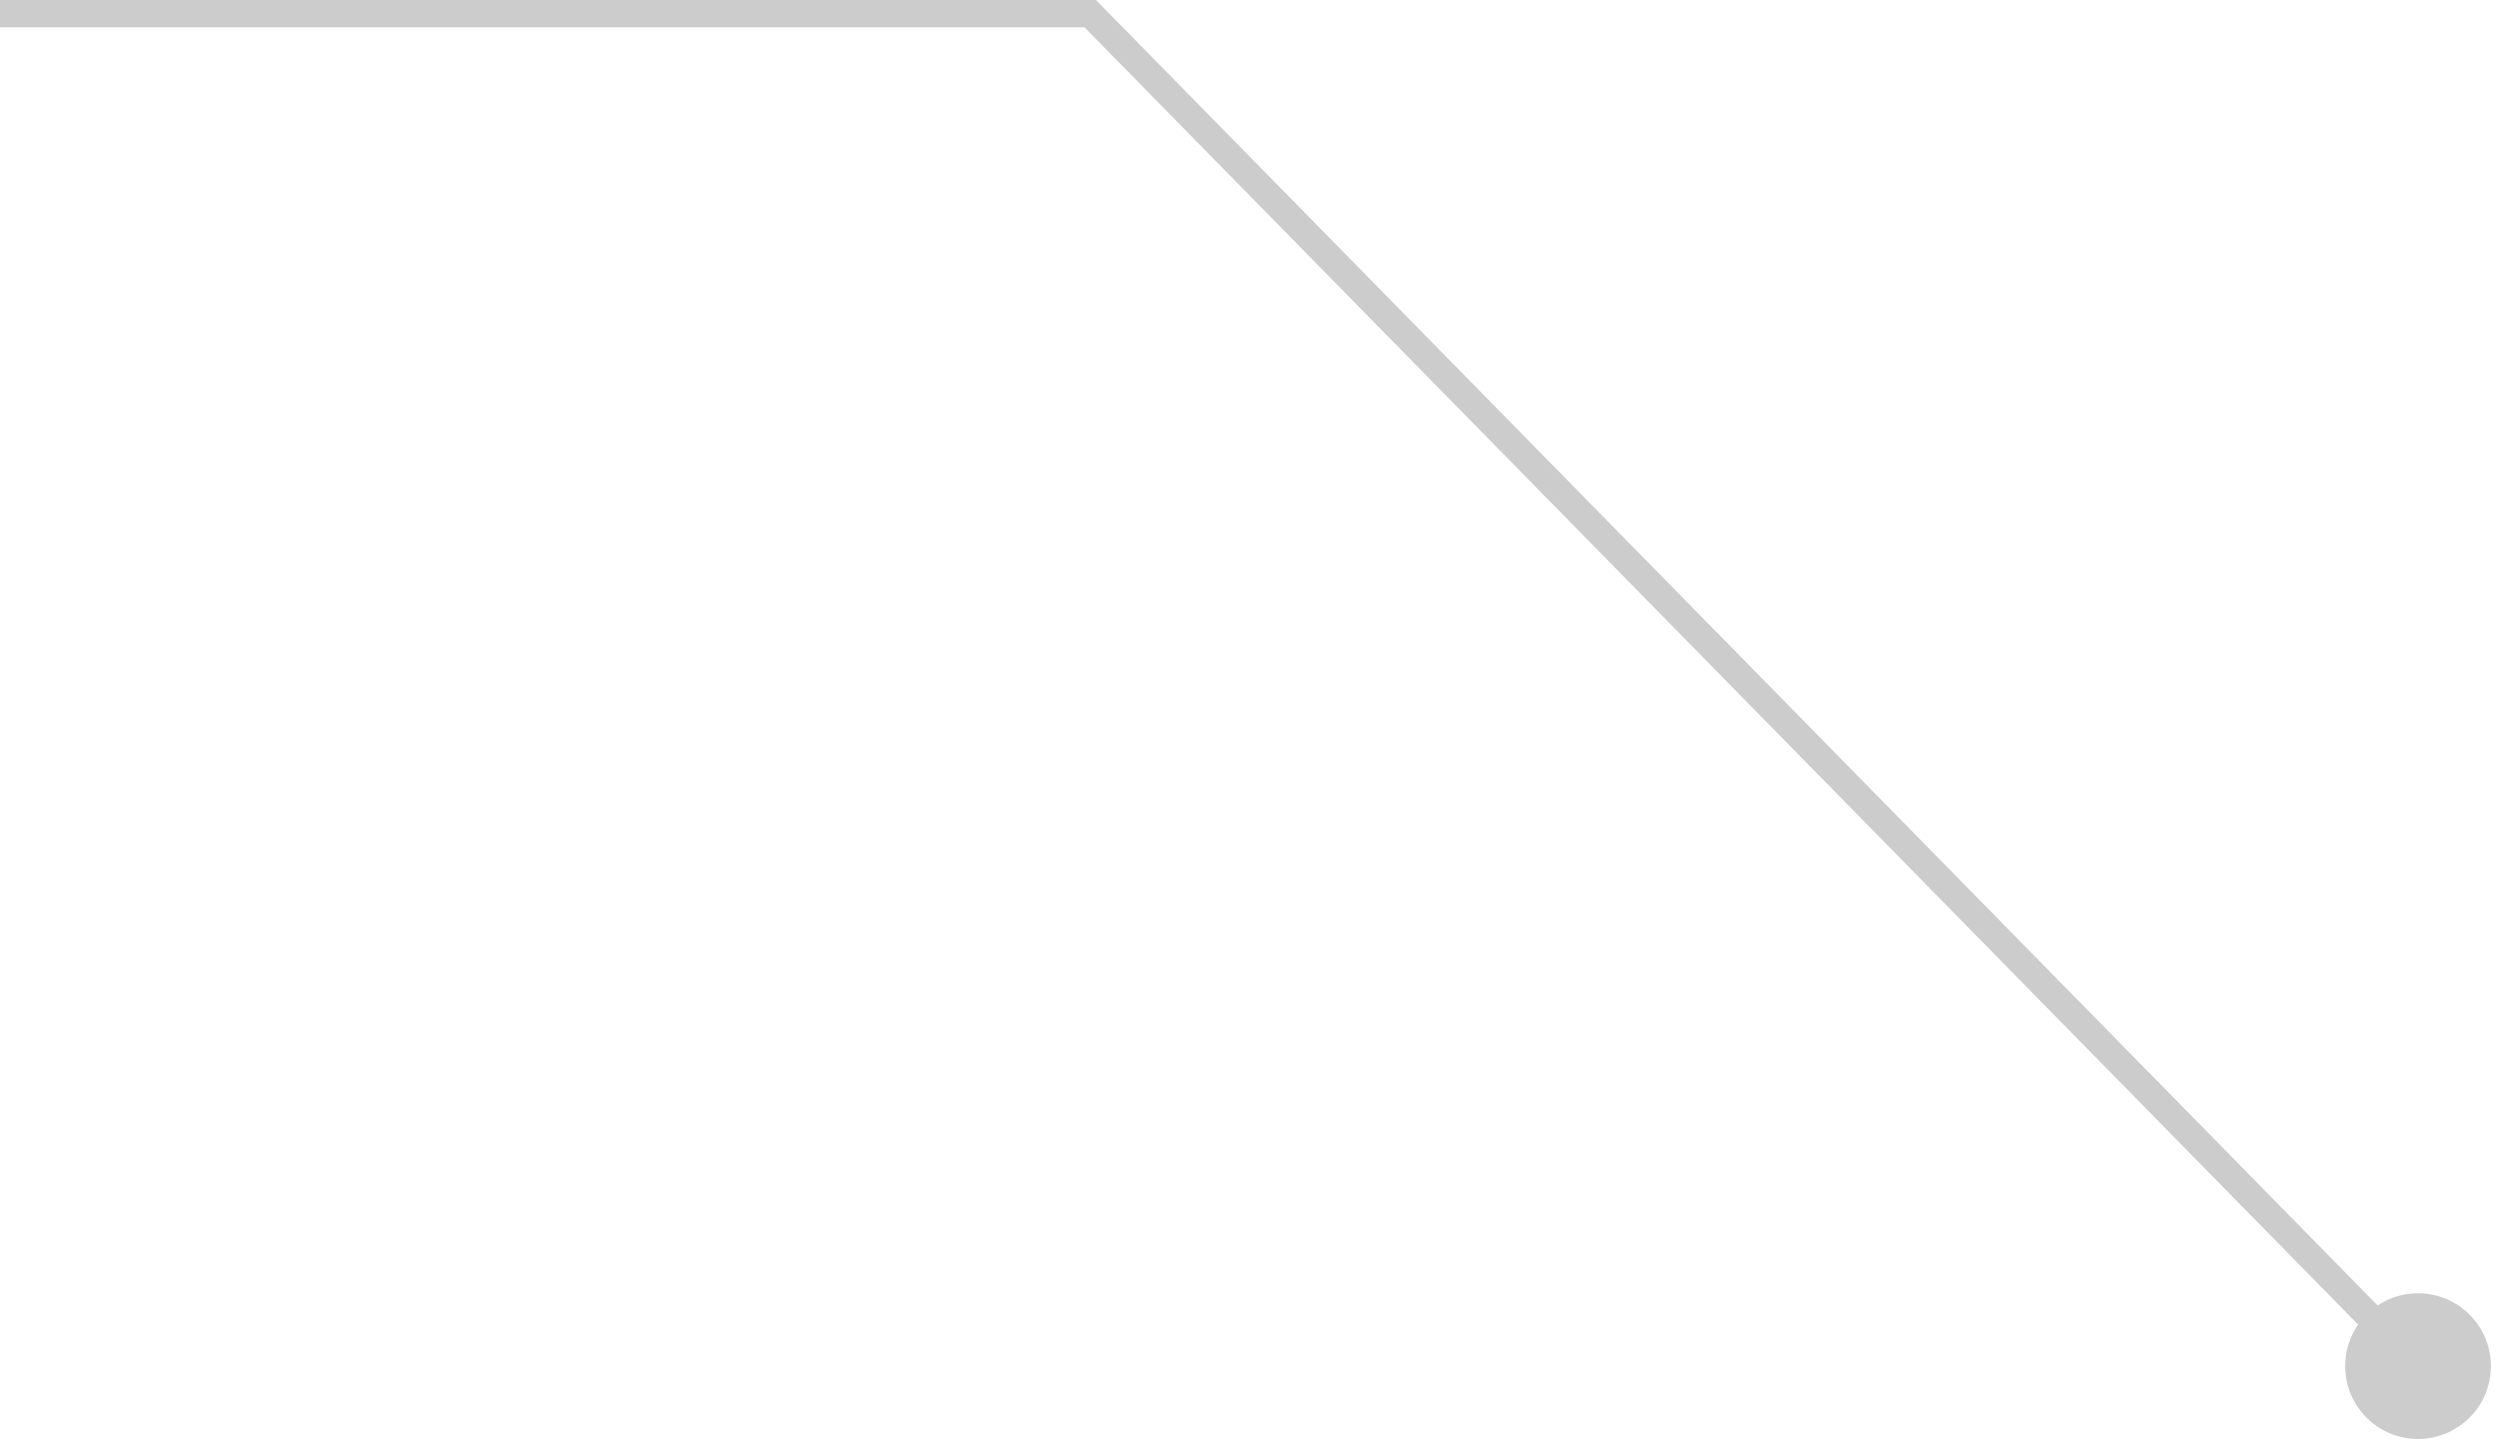 <svg width="183" height="106" viewBox="0 0 183 106" fill="none" xmlns="http://www.w3.org/2000/svg">
<path d="M182.333 100C182.333 102.946 179.946 105.333 177 105.333C174.054 105.333 171.667 102.946 171.667 100C171.667 97.055 174.054 94.667 177 94.667C179.946 94.667 182.333 97.055 182.333 100ZM79.803 1V0H80.223L80.517 0.299L79.803 1ZM176.286 100.701L79.09 1.701L80.517 0.299L177.714 99.299L176.286 100.701ZM79.803 2H0V0H79.803V2Z" fill="black" fill-opacity="0.2"/>
</svg>
